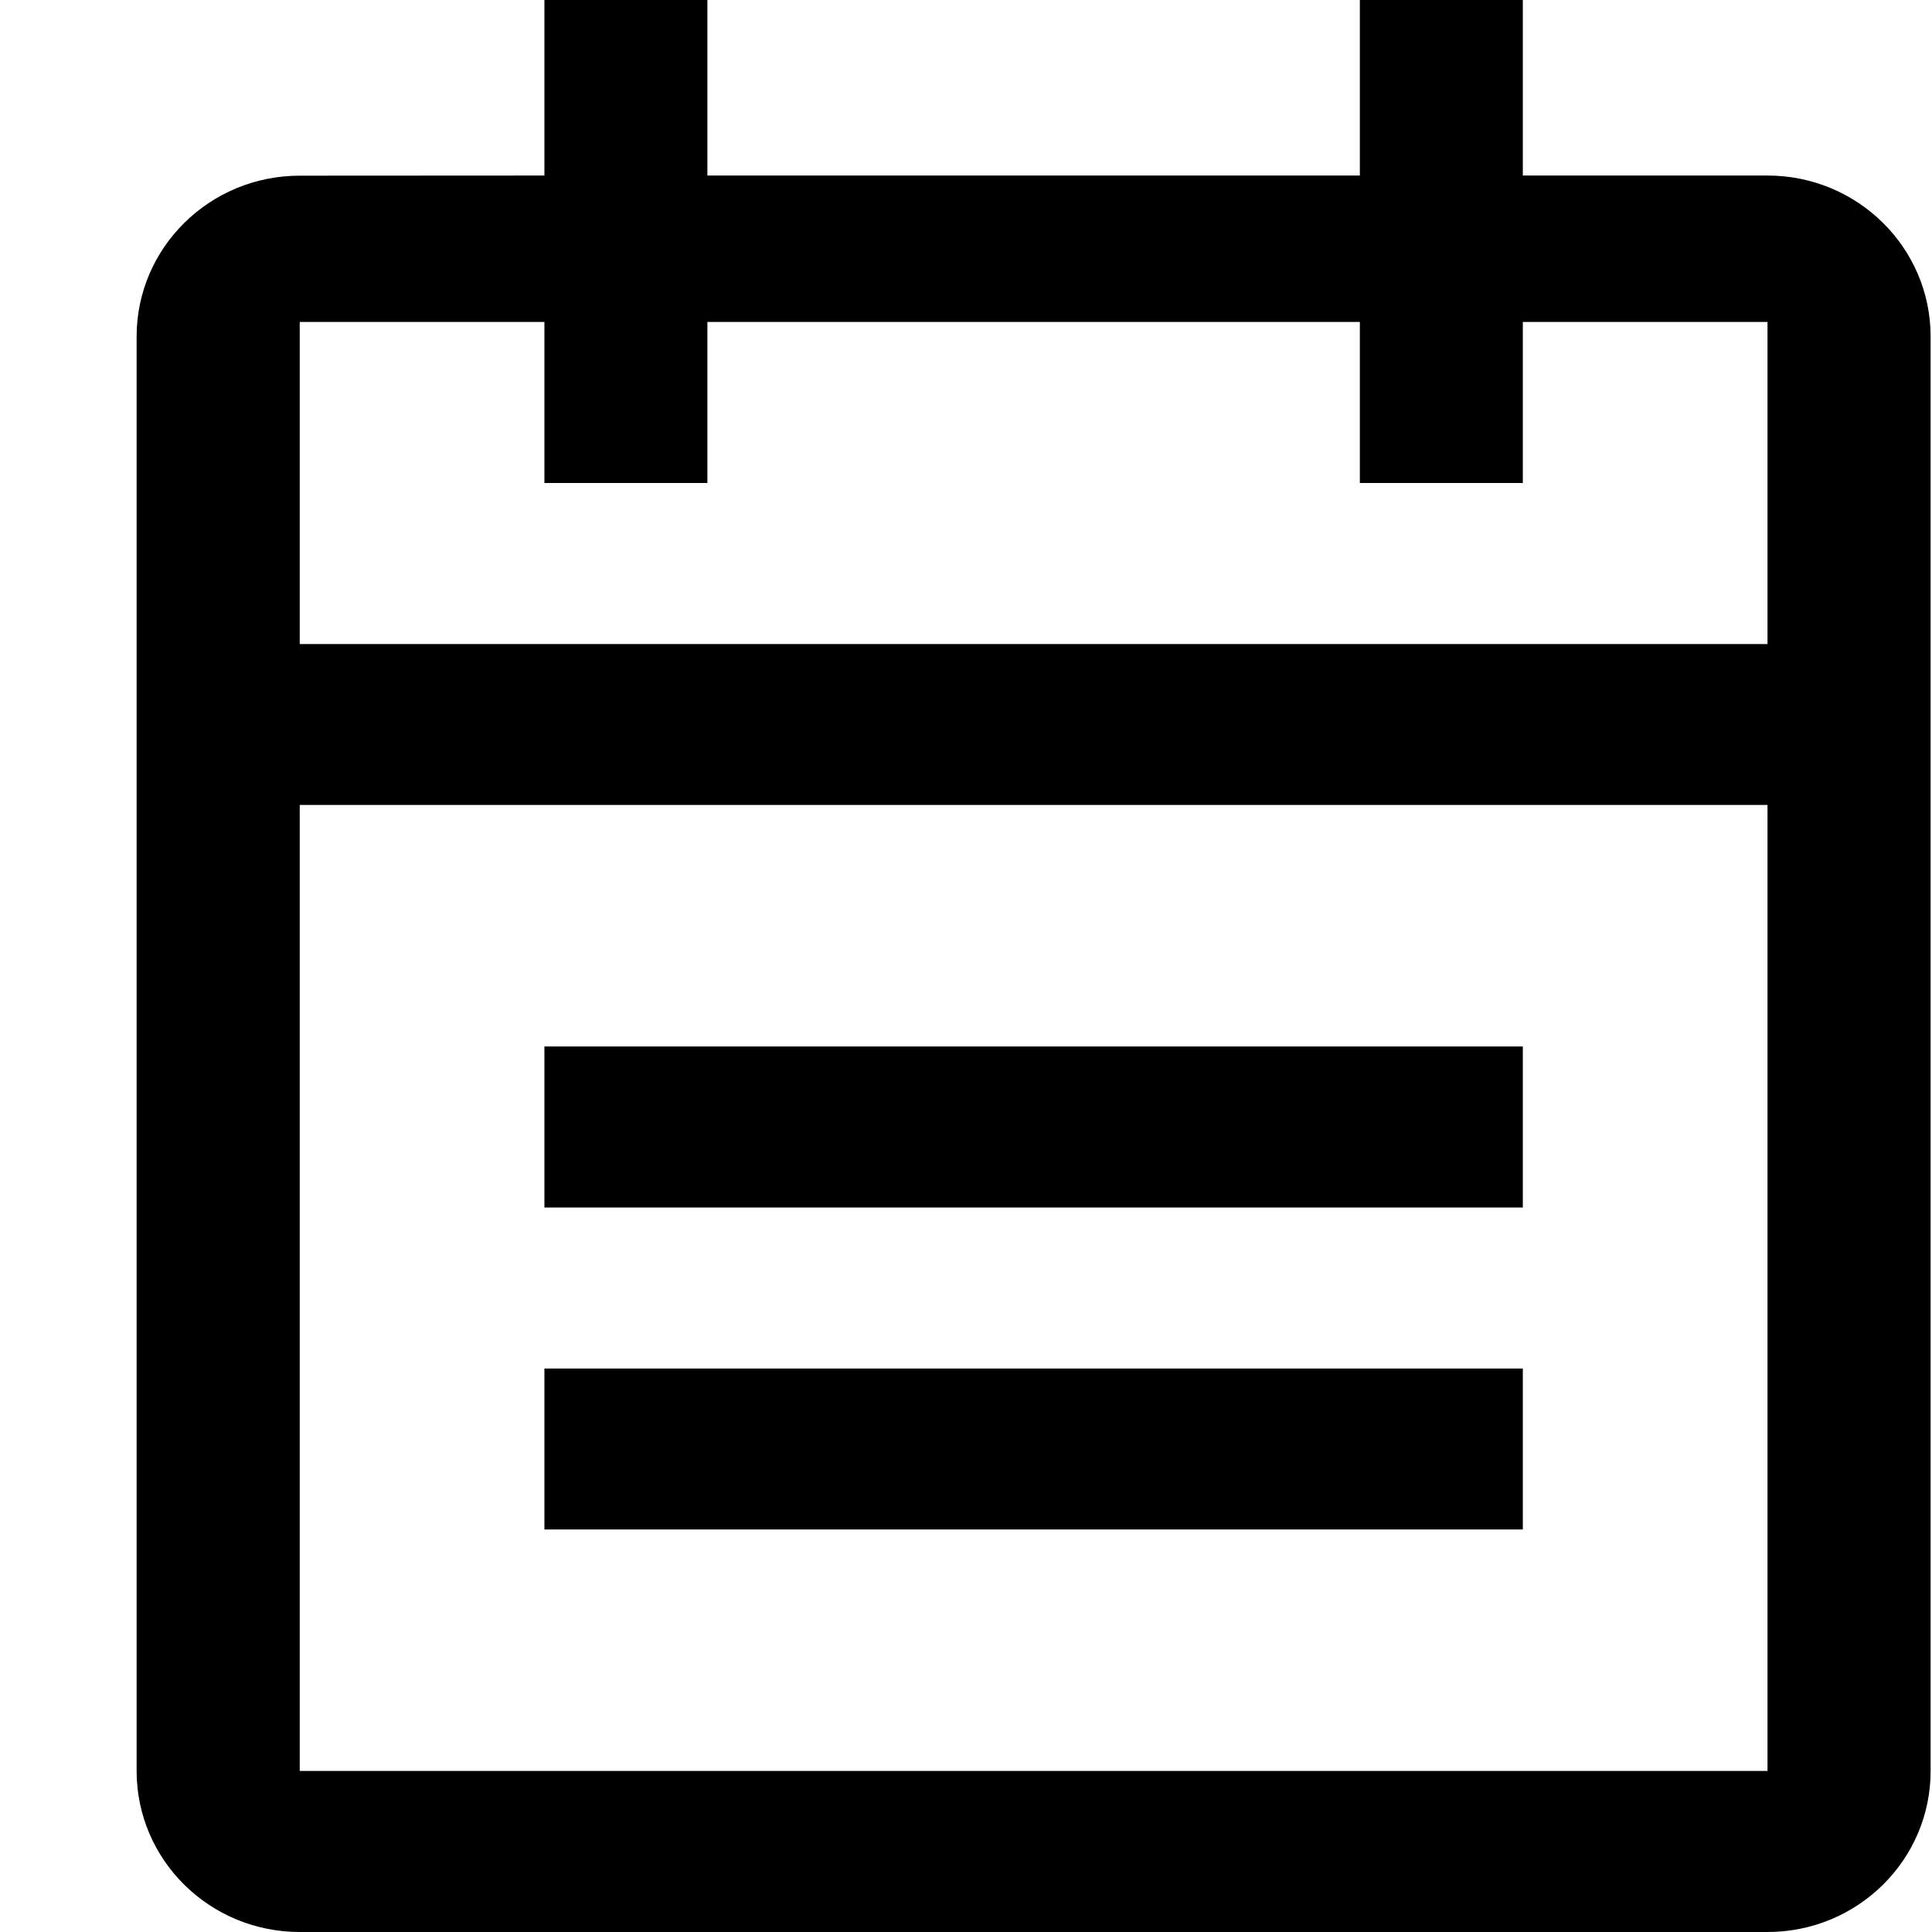 <?xml version="1.0" encoding="UTF-8"?>
<svg width="14px" height="14px" viewBox="0 0 14 14" version="1.1" xmlns="http://www.w3.org/2000/svg" xmlns:xlink="http://www.w3.org/1999/xlink">
    <title>icon/保存</title>
    <defs>
        <filter id="filter-1">
            <feColorMatrix in="SourceGraphic" type="matrix" values="0 0 0 0 1 0 0 0 0 1 0 0 0 0 1 0 0 0 1 0"></feColorMatrix>
        </filter>
    </defs>
    <g id="深色部分" stroke="none" stroke-width="1" fill="none" fill-rule="evenodd">
        <g id="动态研究-首页" transform="translate(-1396, -297)">
            <g id="编组" transform="translate(1396.99, 297)" filter="url(#filter-1)">
                <g>
                    <path d="M4.136,0 L4.136,1.272 L8.864,1.272 L8.864,0 L10.045,0 L10.045,1.272 L11.818,1.272 C12.471,1.272 13,1.795 13,2.439 L13,12.833 C13,13.478 12.471,14 11.818,14 L1.182,14 C0.529,14 0,13.478 0,12.833 L0,2.439 C0,1.795 0.529,1.273 1.182,1.273 L2.955,1.272 L2.955,0 L4.136,0 Z M1.182,5.833 L1.182,12.833 L11.818,12.833 L11.818,5.833 L1.182,5.833 Z M10.045,9.917 L10.045,11.083 L2.955,11.083 L2.955,9.917 L10.045,9.917 Z M10.045,7.583 L10.045,8.75 L2.955,8.75 L2.955,7.583 L10.045,7.583 Z M2.955,2.333 L1.182,2.333 L1.182,4.667 L11.818,4.667 L11.818,2.333 L10.045,2.333 L10.045,3.5 L8.864,3.5 L8.864,2.333 L4.136,2.333 L4.136,3.5 L2.955,3.5 L2.955,2.333 Z" id="形状" fill="#000000" fill-rule="nonzero"></path>
                </g>
            </g>
        </g>
    </g>
</svg>
